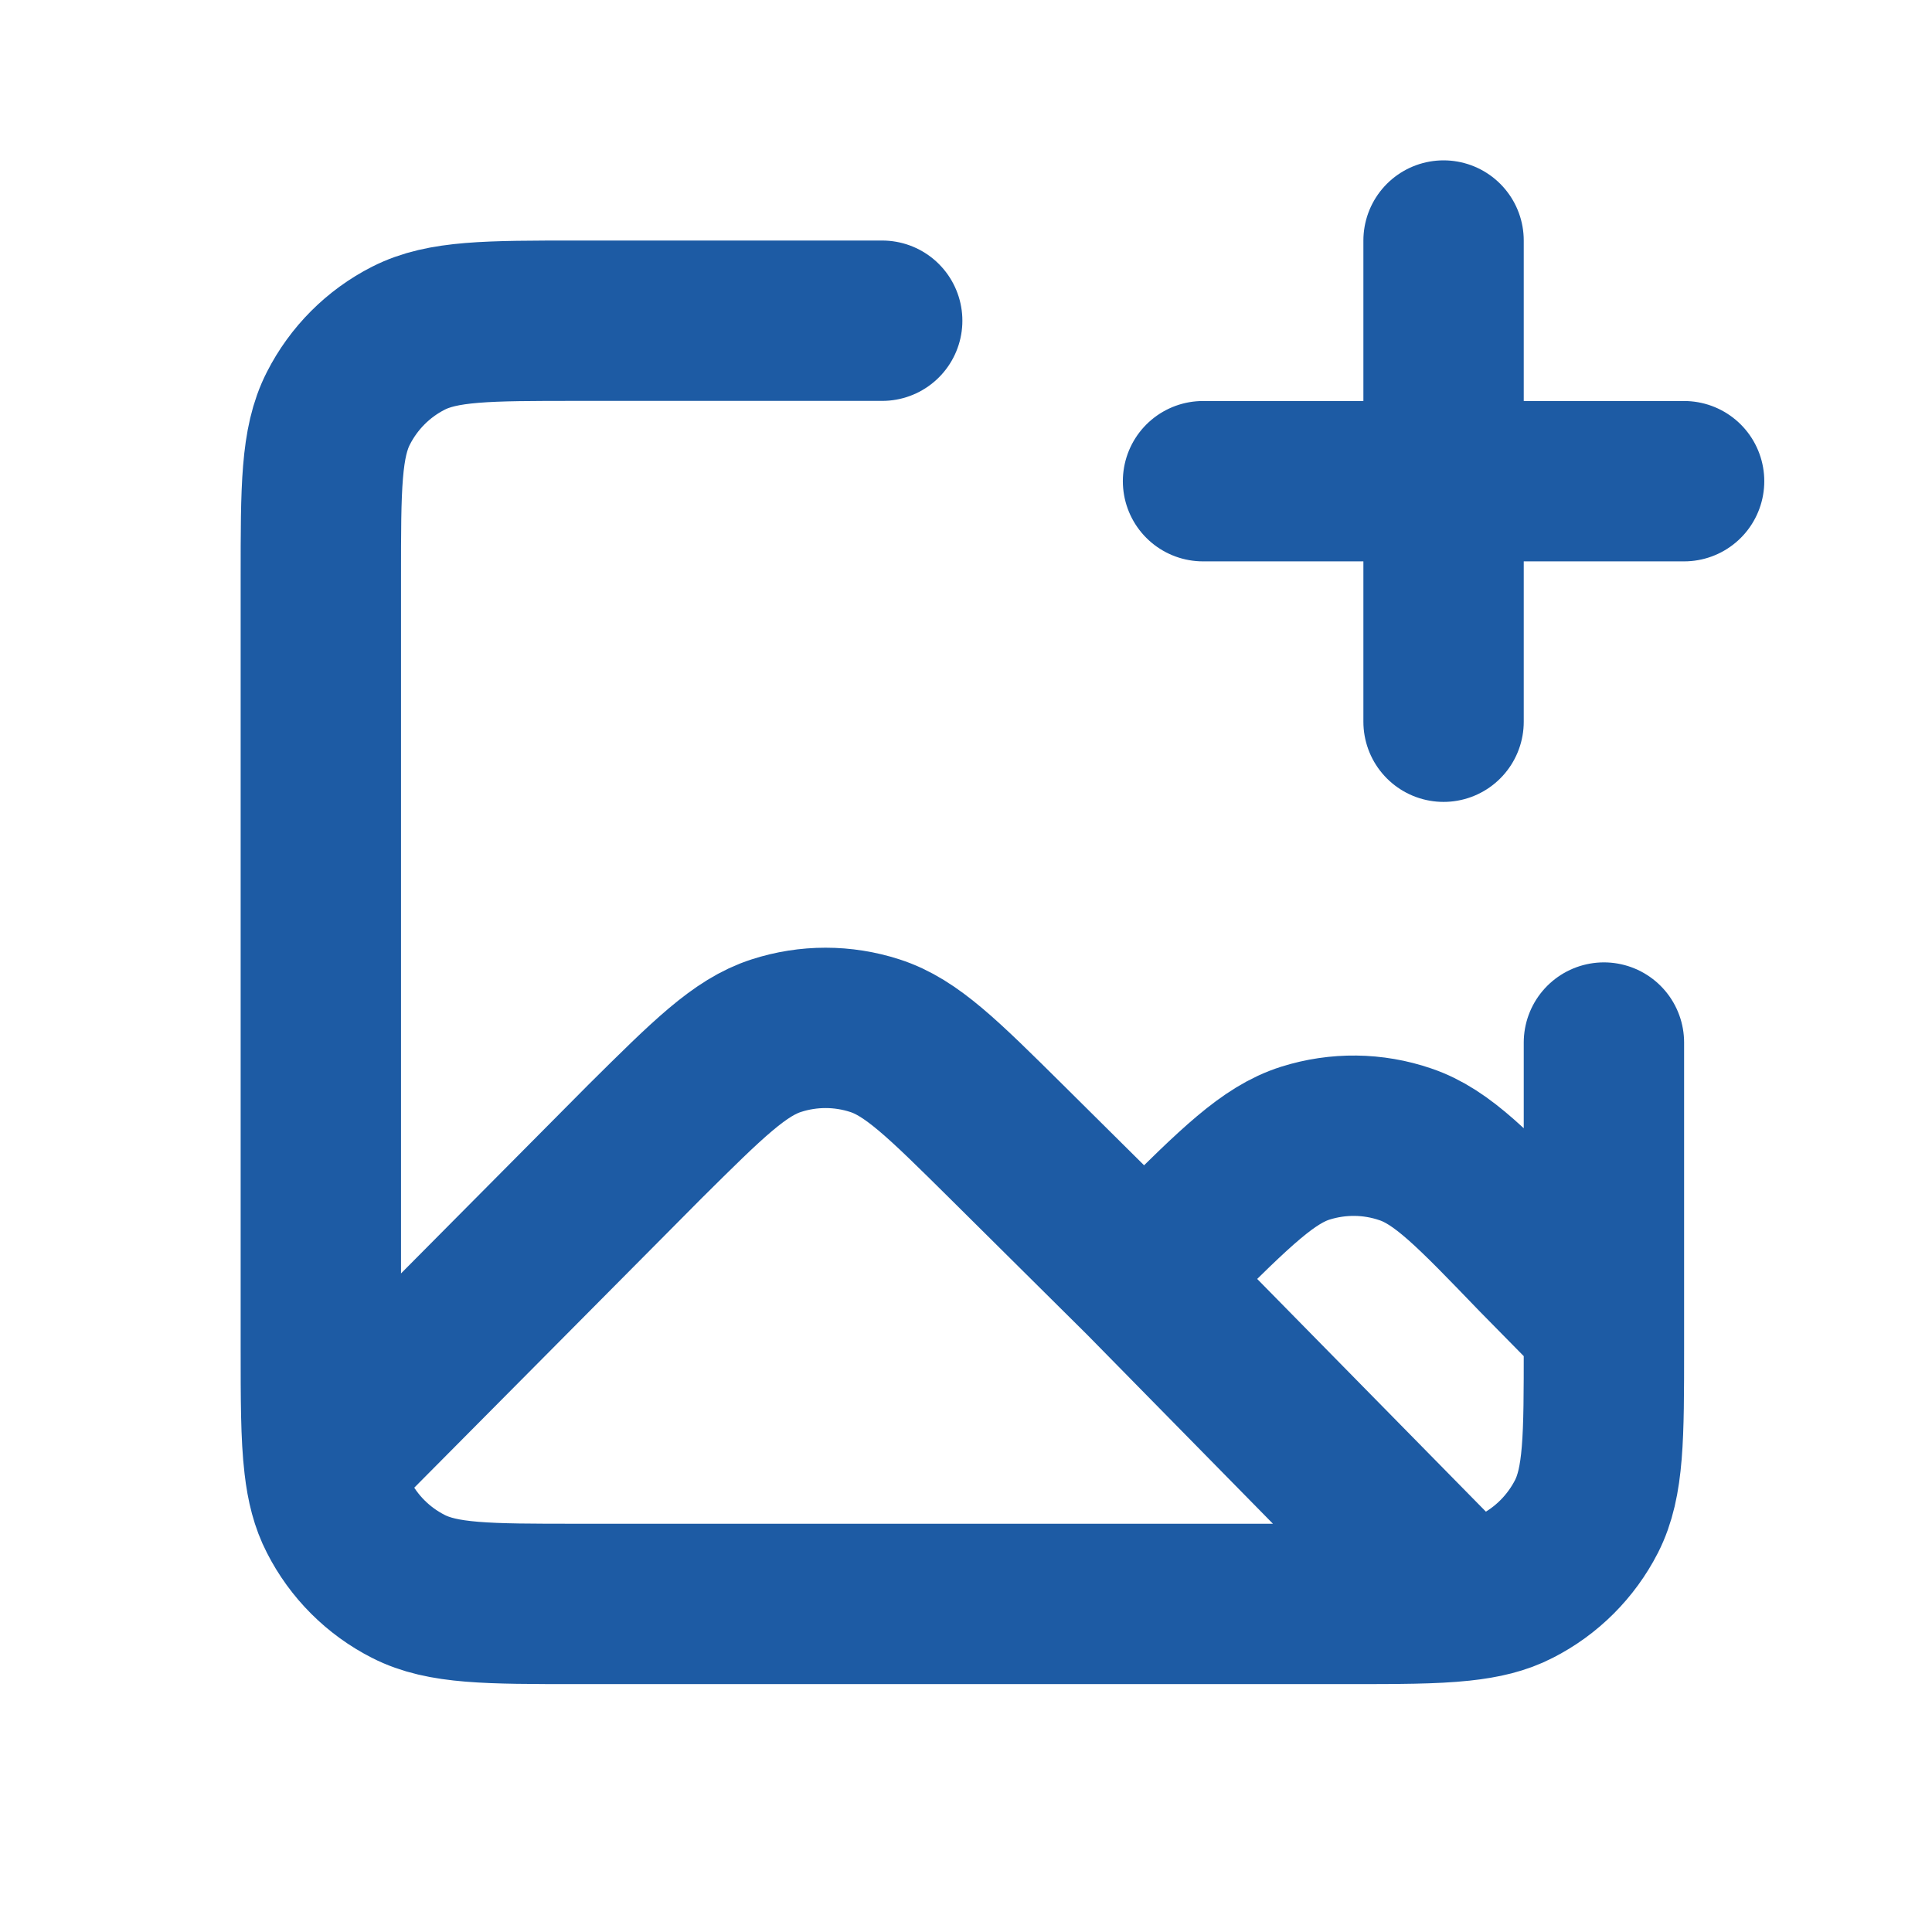 <svg width="16" height="16" viewBox="0 0 16 16" fill="none" xmlns="http://www.w3.org/2000/svg">
<path d="M9.474 10.585L8.334 9.454C7.809 8.934 7.547 8.674 7.245 8.577C6.98 8.491 6.694 8.491 6.429 8.577C6.127 8.674 5.865 8.934 5.341 9.454L2.685 12.129M9.474 10.585L9.701 10.36C10.236 9.829 10.504 9.564 10.811 9.467C11.081 9.382 11.371 9.385 11.639 9.477C11.944 9.58 12.205 9.852 12.728 10.395L13.283 10.959M9.474 10.585L12.101 13.258M2.685 12.129C2.705 12.302 2.74 12.438 2.802 12.558C2.929 12.808 3.132 13.011 3.382 13.138C3.666 13.283 4.038 13.283 4.782 13.283H11.158C11.571 13.283 11.869 13.283 12.101 13.258M2.685 12.129C2.657 11.893 2.657 11.587 2.657 11.158V4.782C2.657 4.038 2.657 3.666 2.802 3.382C2.929 3.132 3.132 2.928 3.382 2.801C3.666 2.656 4.038 2.656 4.782 2.656H7.306M12.101 13.258C12.288 13.238 12.432 13.203 12.558 13.138C12.808 13.011 13.011 12.808 13.139 12.558C13.283 12.274 13.283 11.902 13.283 11.158V8.634M11.955 5.977V3.985M11.955 3.985V1.992M11.955 3.985H13.947M11.955 3.985H9.963" stroke="#1D5BA4" stroke-width="1.328" stroke-linecap="round" stroke-linejoin="round"/>
</svg>
